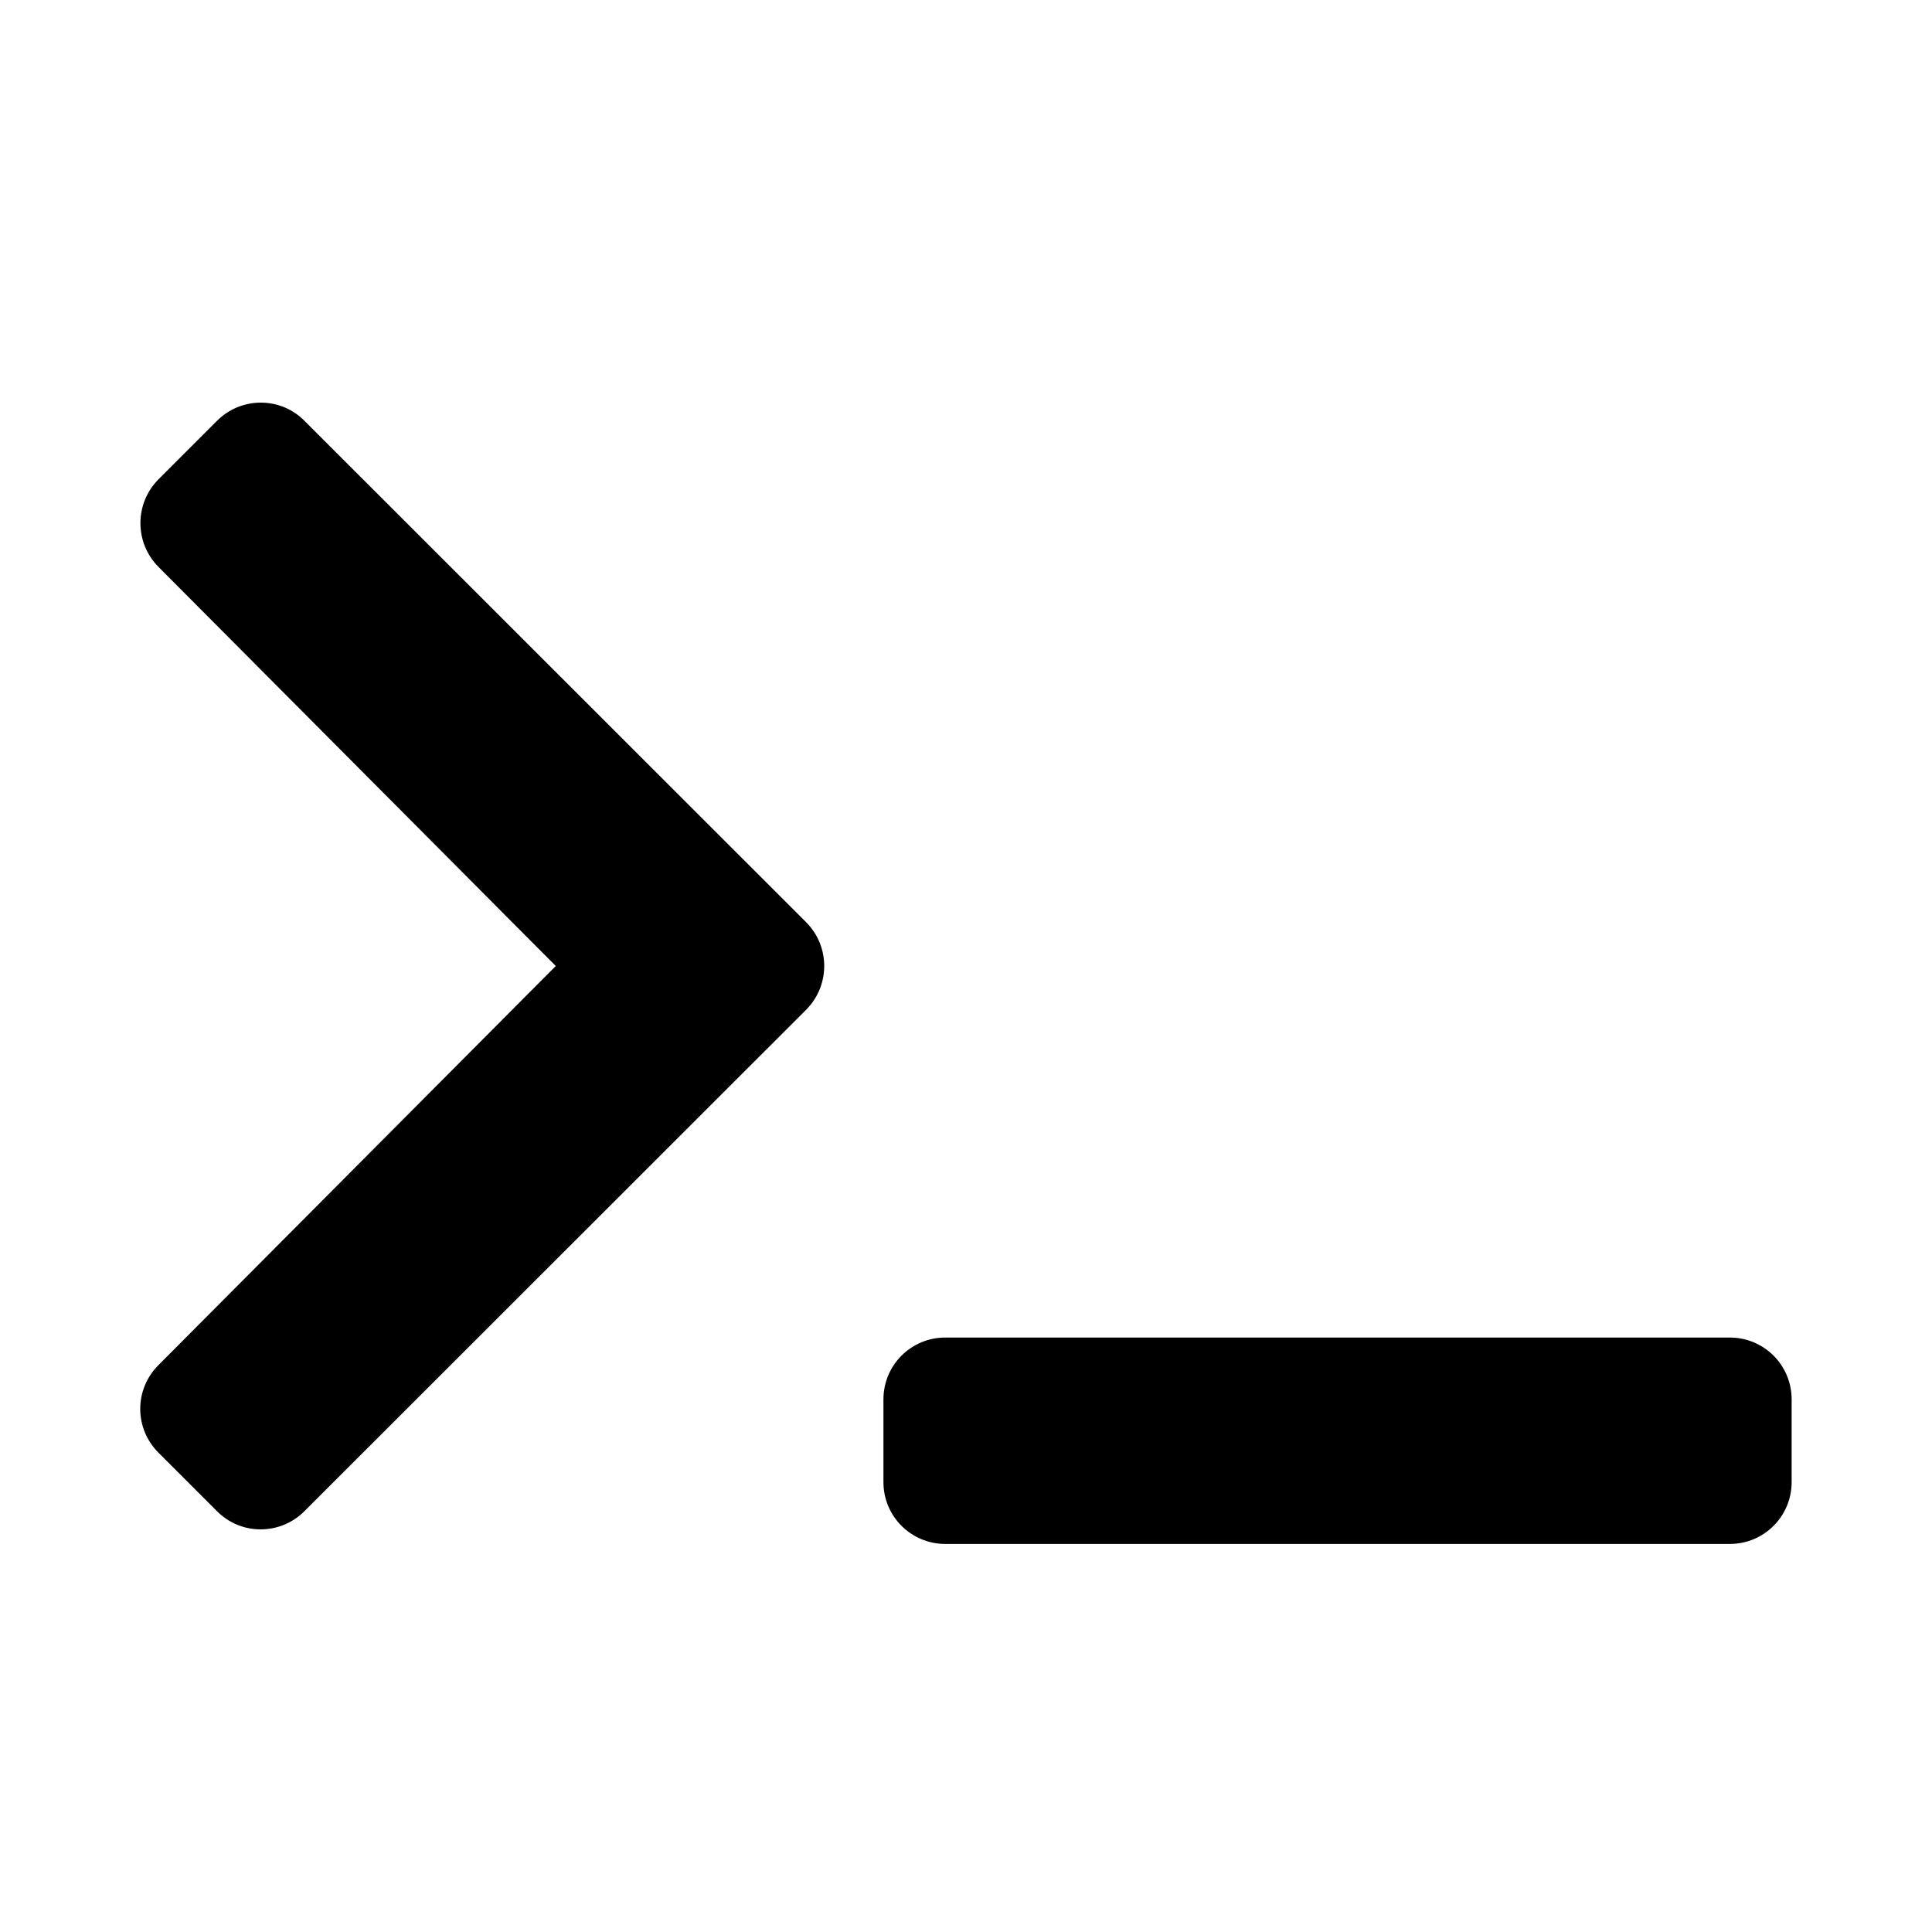 <svg xmlns="http://www.w3.org/2000/svg" width="100%" height="100%" viewBox="0 0 748.8 748.8"><path fill="currentColor" d="M312.4 391.4l-194.4 194.3c-9.4 9.4-24.6 9.4-33.9 0l-22.7-22.7c-9.4-9.4-9.4-24.5 0-33.9l154-154.7-154-154.7c-9.3-9.4-9.3-24.5 0-33.9l22.7-22.7c9.4-9.4 24.6-9.4 33.9 0l194.4 194.3c9.4 9.4 9.4 24.6 0 34zM694.4 574.4c0 13.3-10.7 24-24 24h-304c-13.3 0-24-10.7-24-24v-32c0-13.3 10.7-24 24-24h304c13.3 0 24 10.7 24 24v32z" /></svg>